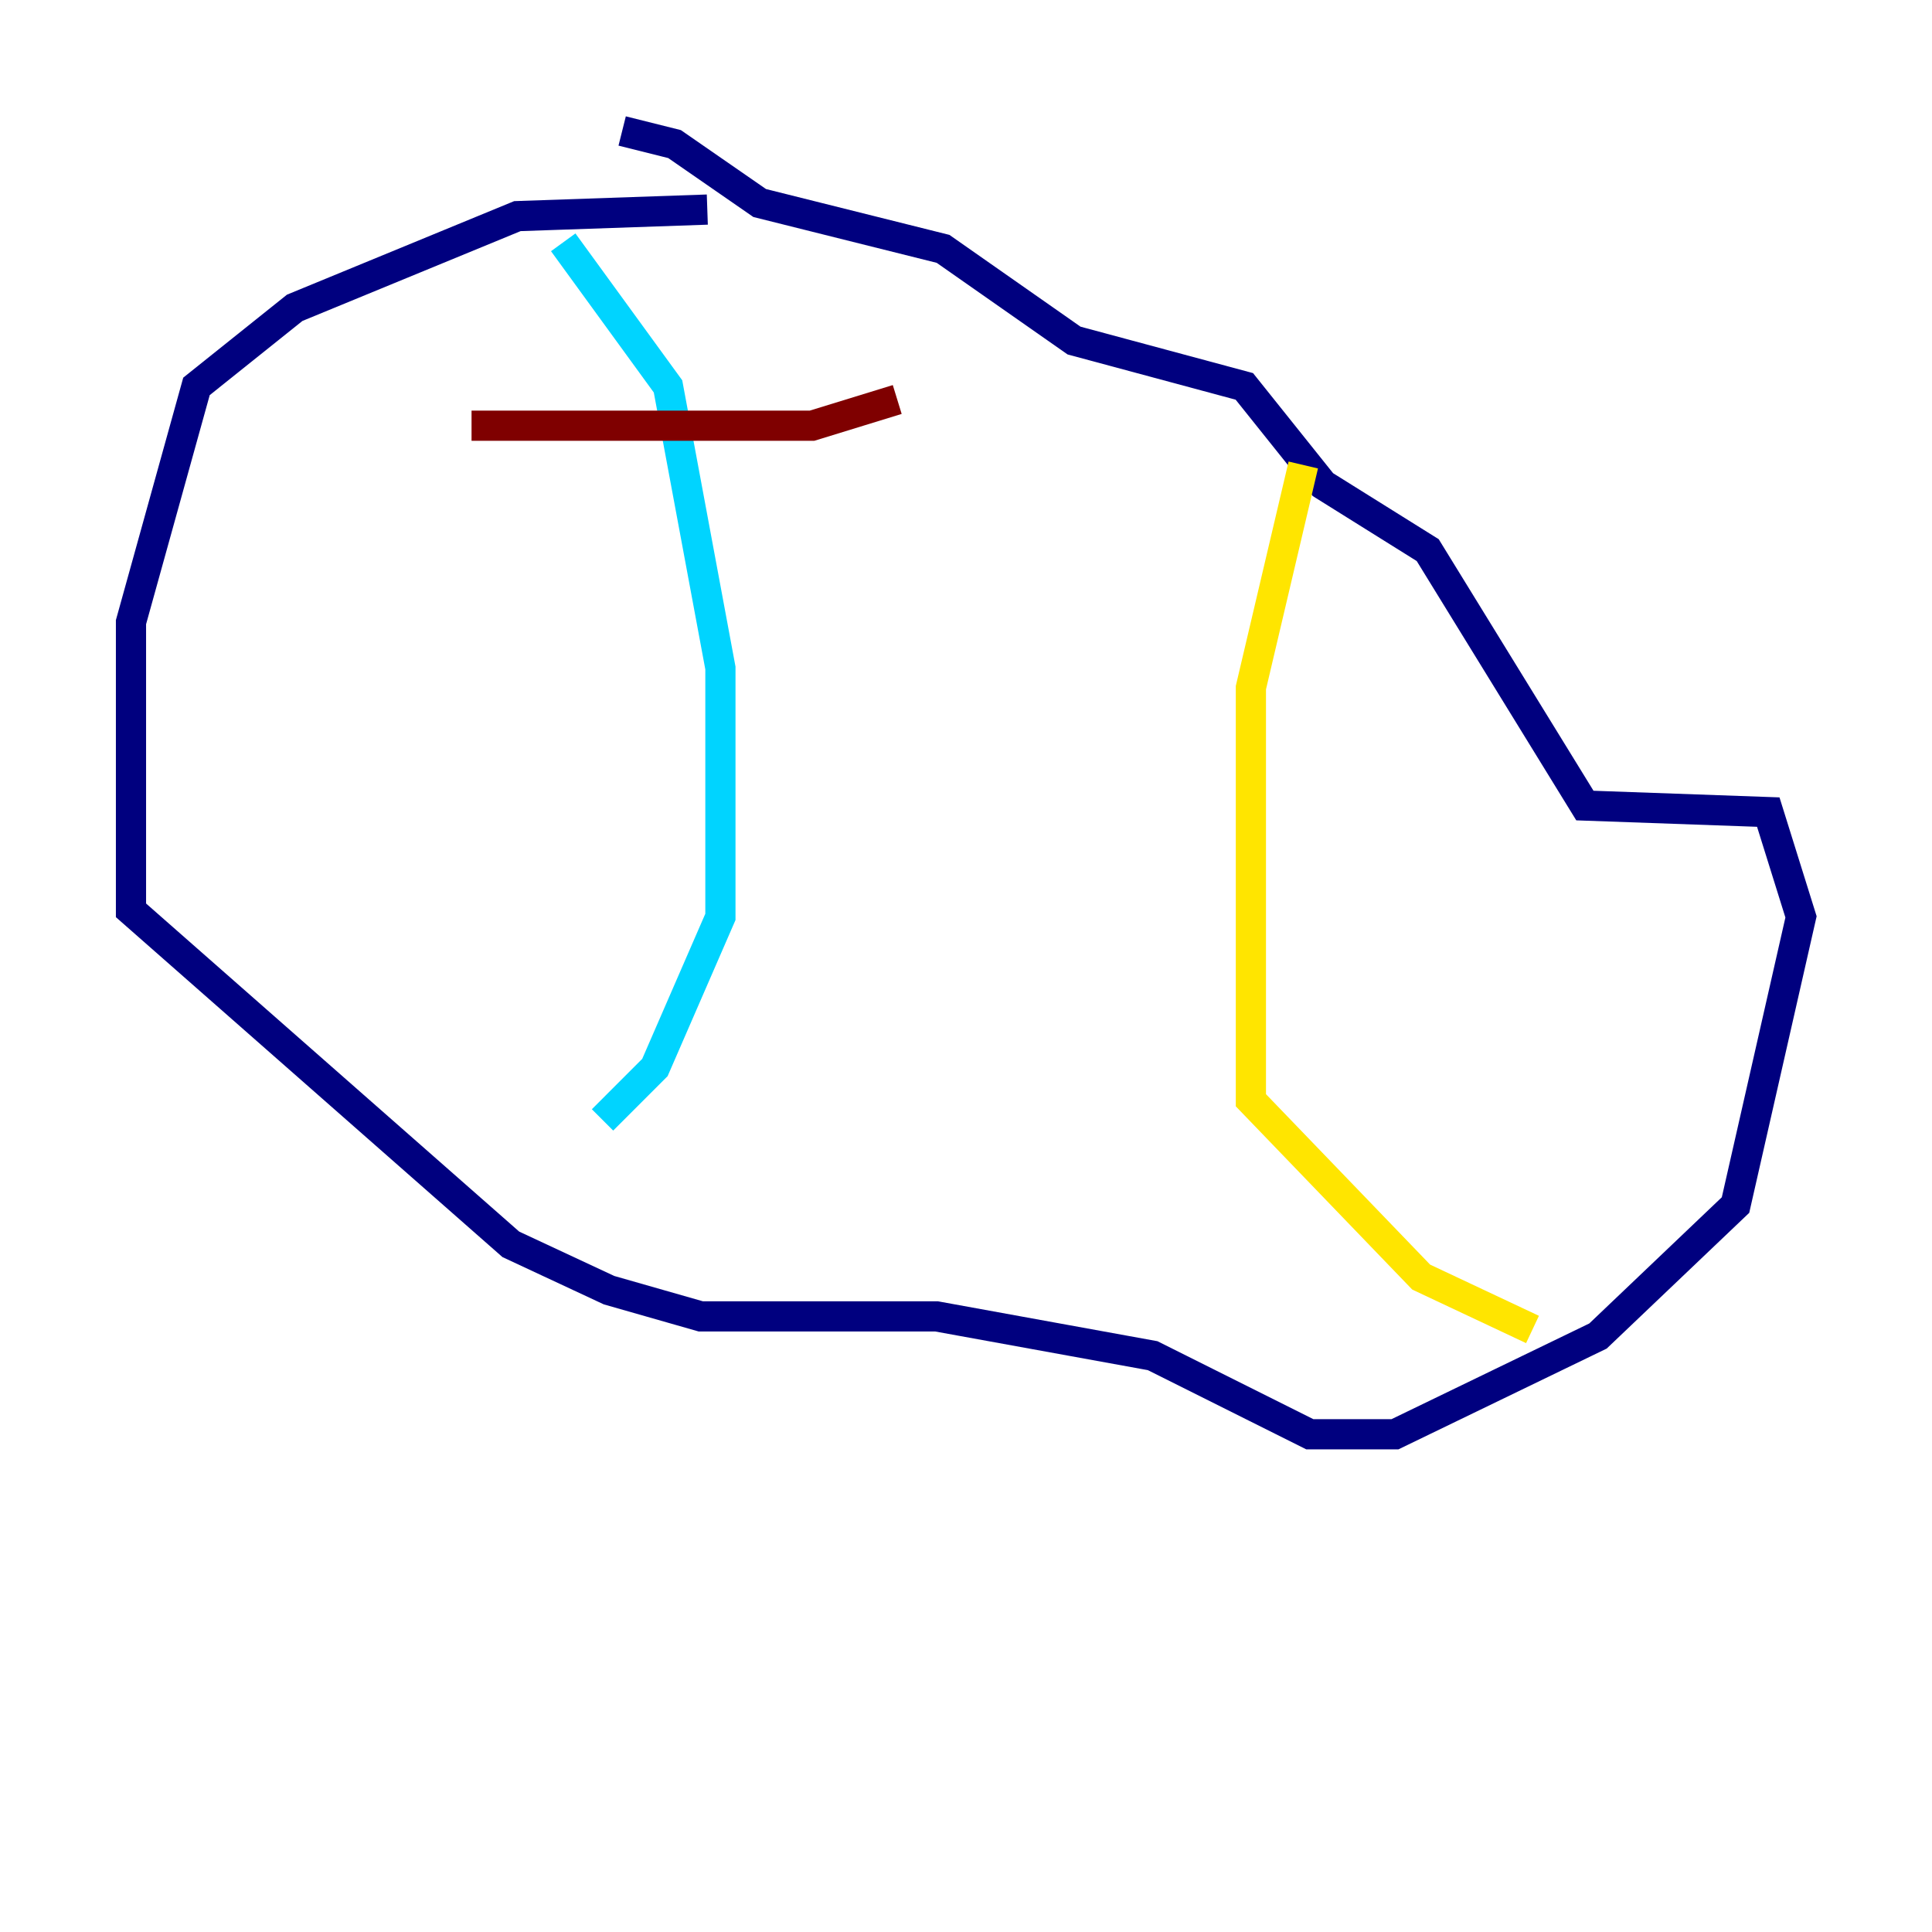 <?xml version="1.0" encoding="utf-8" ?>
<svg baseProfile="tiny" height="128" version="1.2" viewBox="0,0,128,128" width="128" xmlns="http://www.w3.org/2000/svg" xmlns:ev="http://www.w3.org/2001/xml-events" xmlns:xlink="http://www.w3.org/1999/xlink"><defs /><polyline fill="none" points="46.861,13.885 34.278,14.319 19.525,20.393 13.017,25.6 8.678,41.22 8.678,60.312 33.844,82.441 40.352,85.478 46.427,87.214 62.047,87.214 76.366,89.817 86.78,95.024 92.42,95.024 105.871,88.515 114.983,79.837 119.322,60.746 117.153,53.803 105.003,53.37 94.59,36.447 87.647,32.108 82.441,25.6 71.159,22.563 62.481,16.488 50.332,13.451 44.691,9.546 41.22,8.678" stroke="#00007f" stroke-width="2" /><polyline fill="none" points="37.315,16.054 44.258,25.6 47.729,44.258 47.729,60.746 43.39,70.725 39.919,74.197" stroke="#00d4ff" stroke-width="2" /><polyline fill="none" points="86.346,30.807 82.875,45.559 82.875,72.895 94.156,84.61 101.532,88.081" stroke="#ffe500" stroke-width="2" /><polyline fill="none" points="31.241,28.203 53.803,28.203 59.444,26.468" stroke="#7f0000" stroke-width="2" /></svg>